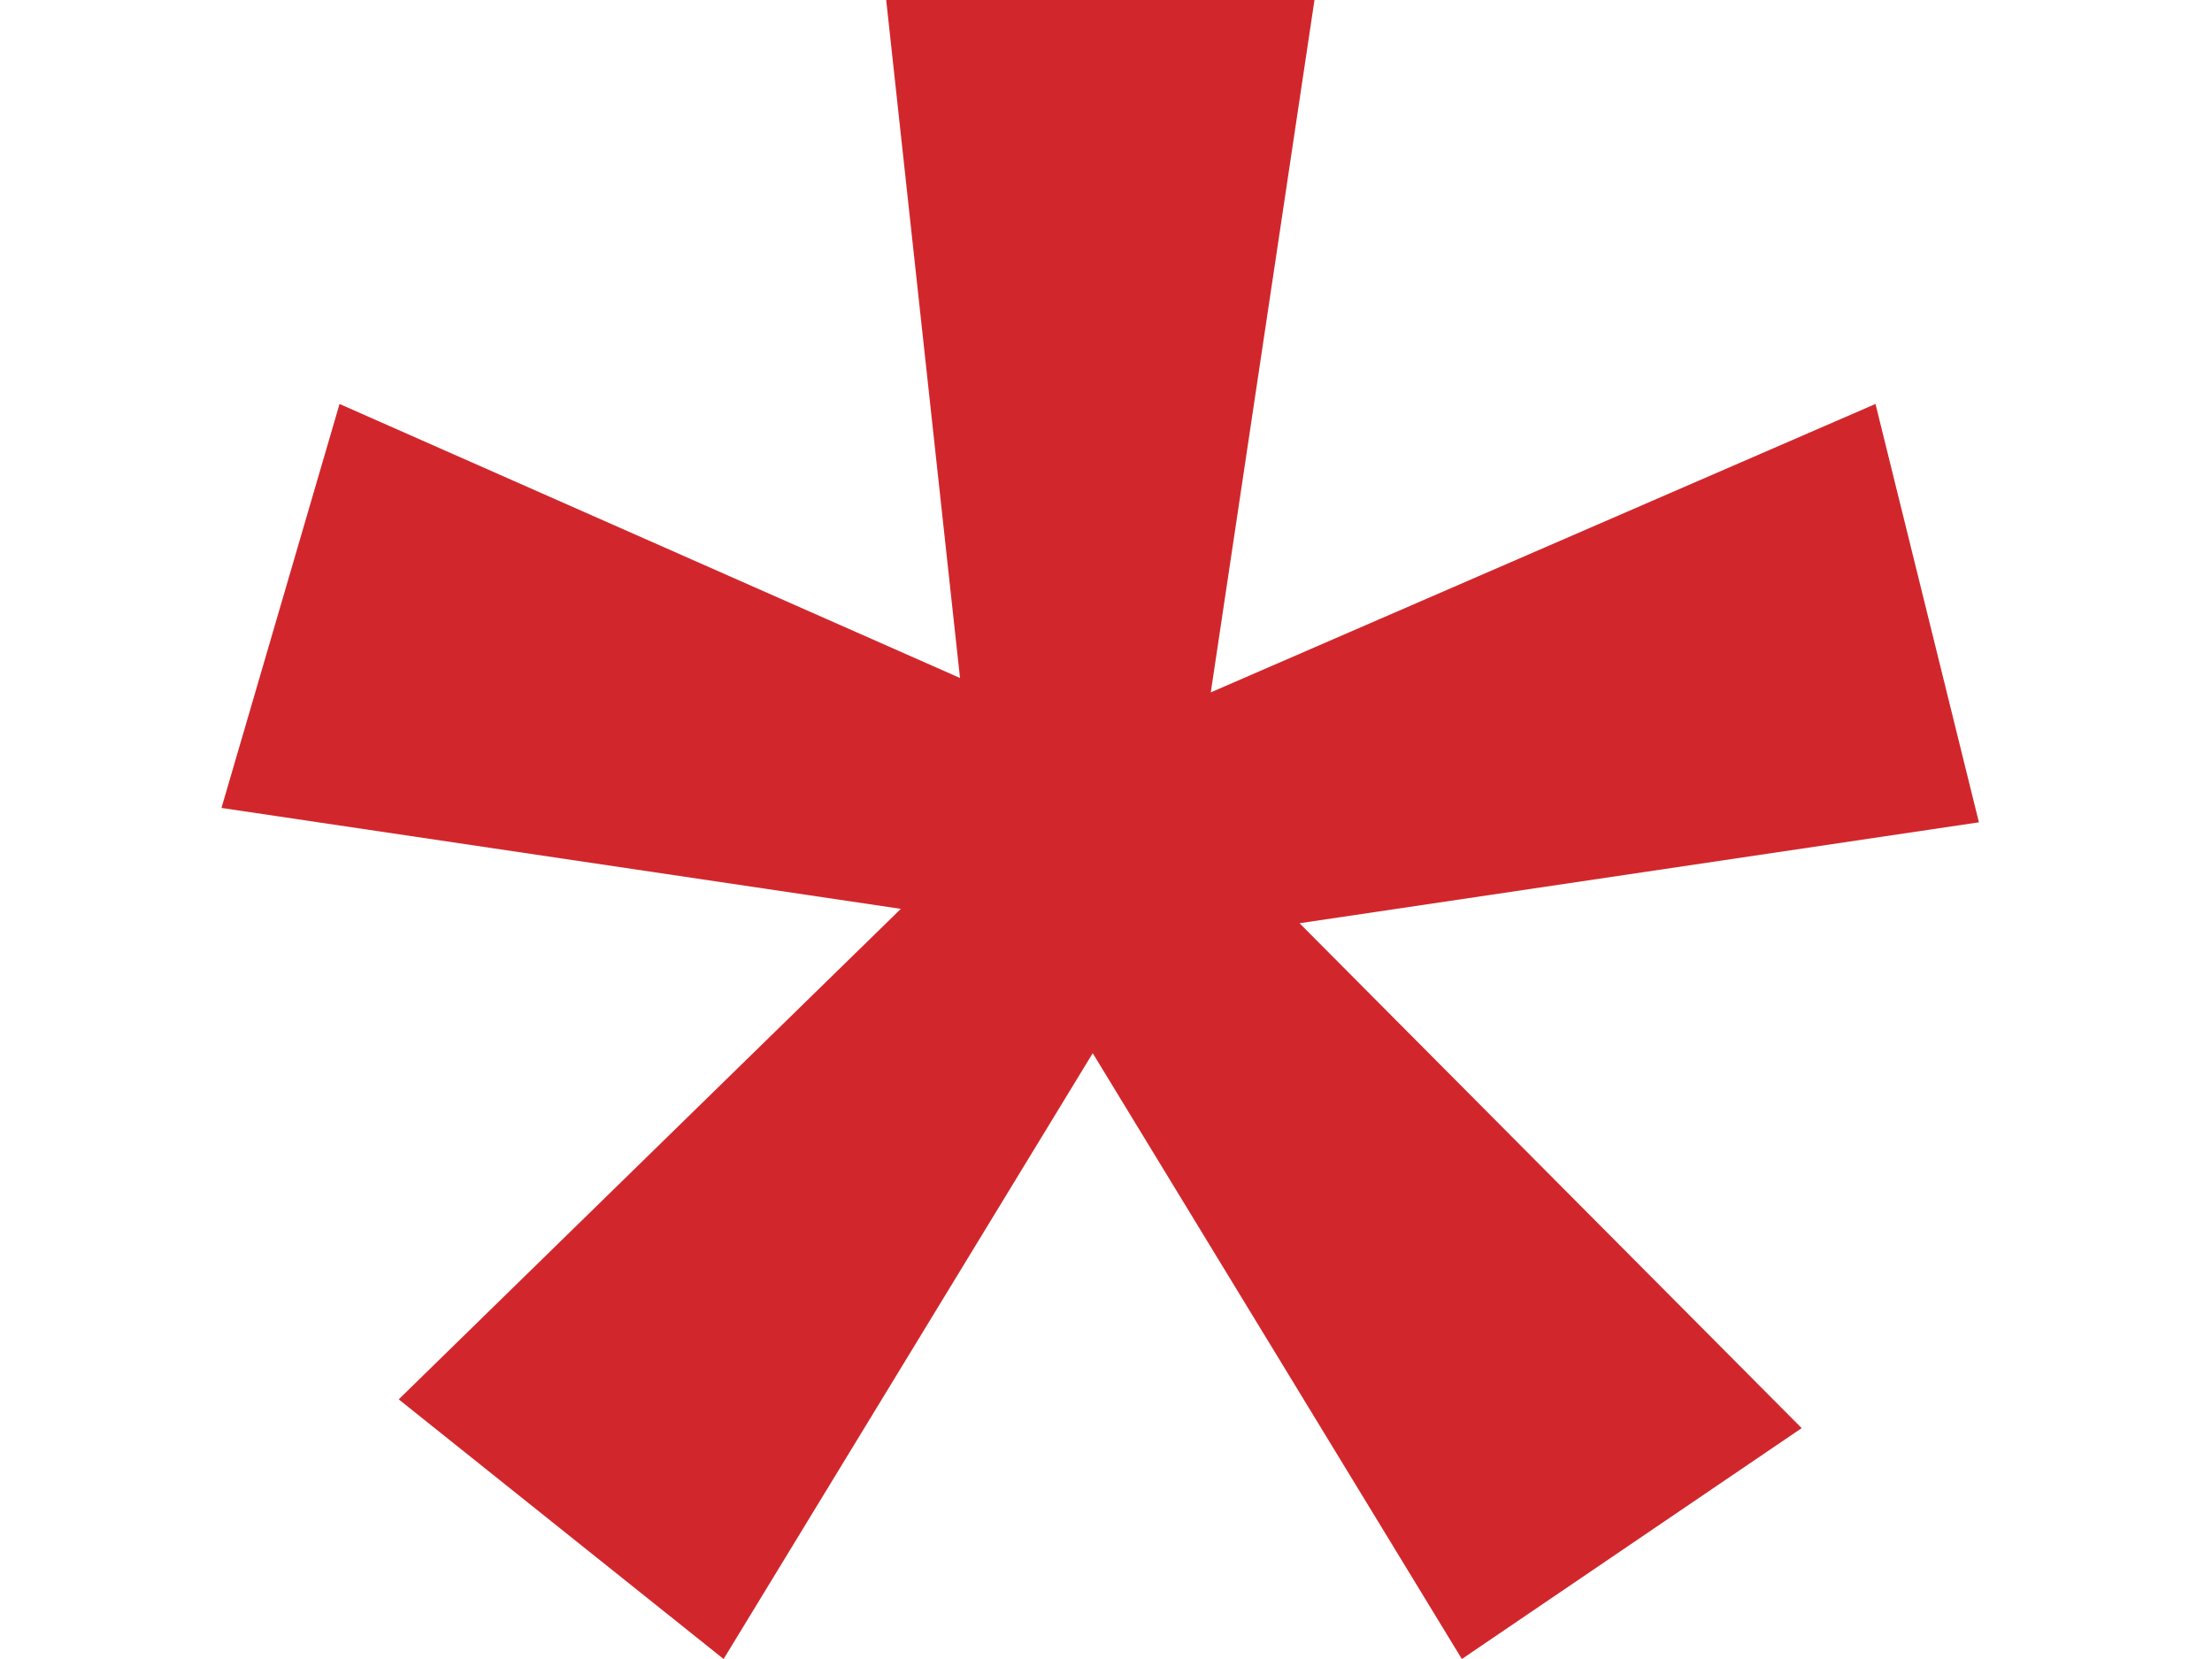 <svg width="8" height="6" viewBox="0 0 8 6" fill="none" xmlns="http://www.w3.org/2000/svg">
<path d="M6.783 1.461L4.379 2.504L4.754 0H3.205L3.472 2.452L1.228 1.461L0.801 2.922L3.258 3.287L1.442 5.061L2.617 6L3.952 3.809L5.287 6L6.516 5.165L4.7 3.339L7.157 2.974L6.783 1.461Z" fill="#D1272C"/>
</svg>
